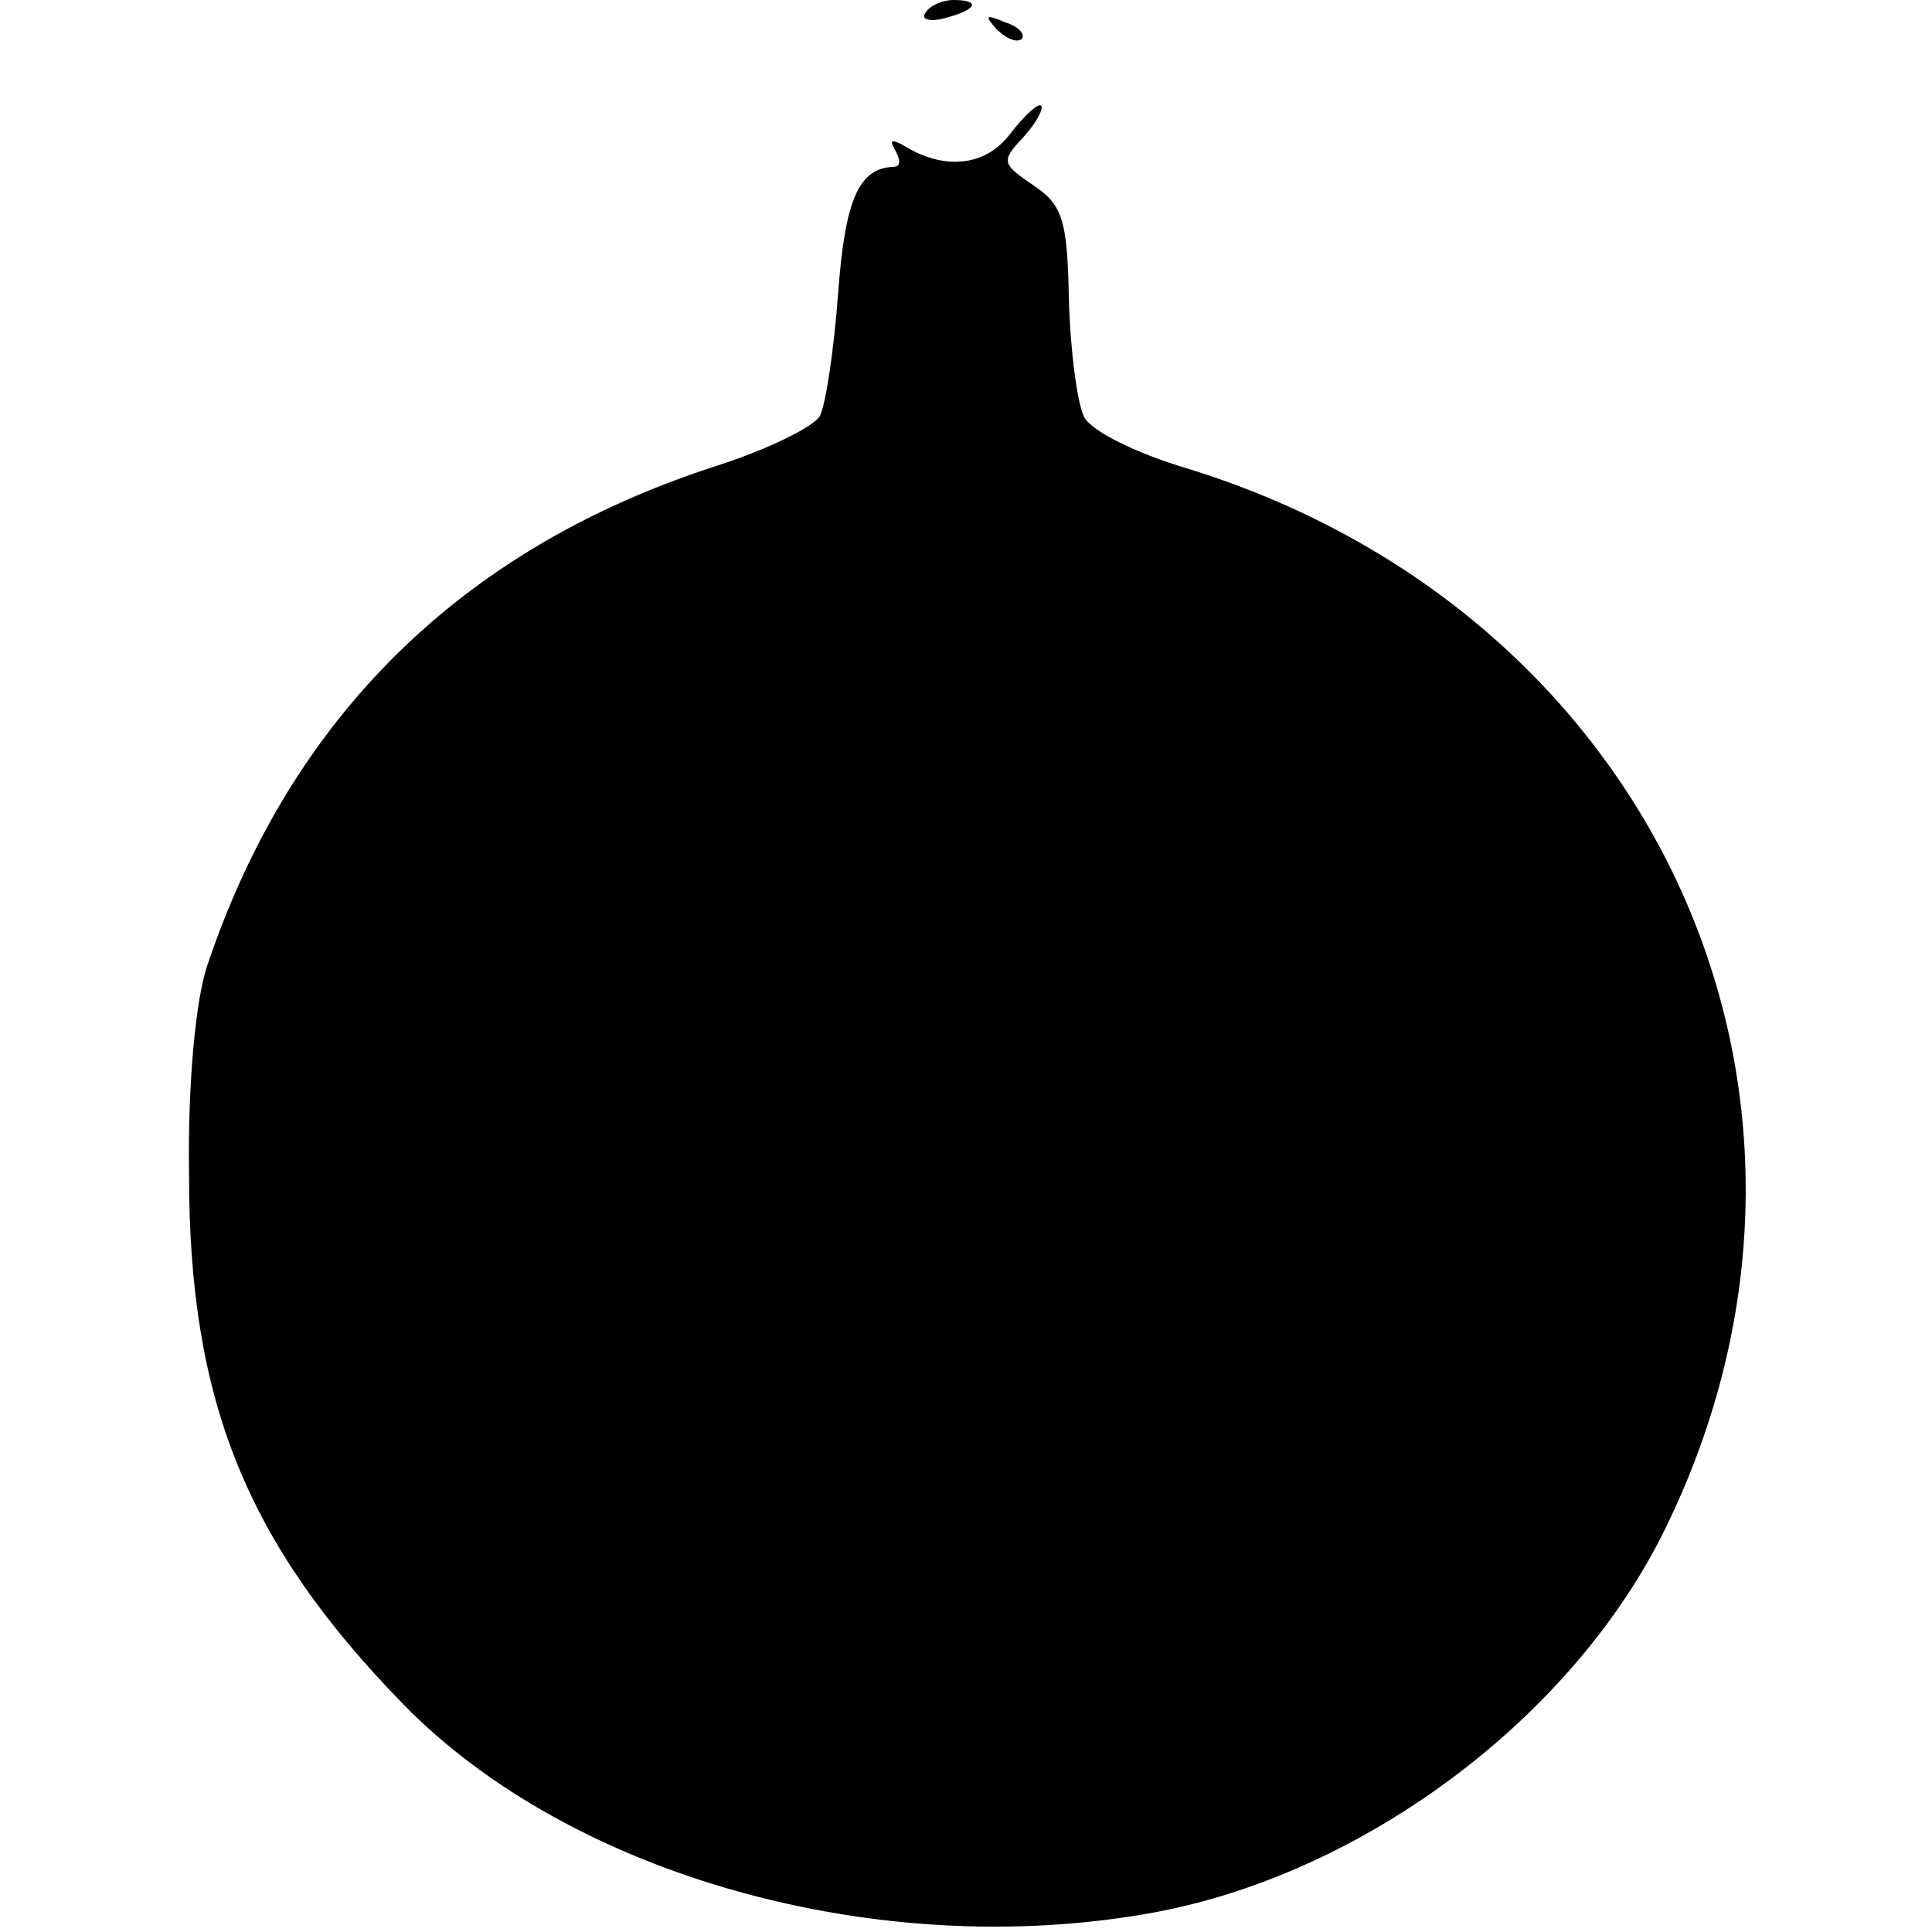 <?xml version="1.0" standalone="no"?>
<!DOCTYPE svg PUBLIC "-//W3C//DTD SVG 20010904//EN"
 "http://www.w3.org/TR/2001/REC-SVG-20010904/DTD/svg10.dtd">
<svg version="1.0" xmlns="http://www.w3.org/2000/svg"
 width="139pt" height="139pt" viewBox="0 0 139 139"
 preserveAspectRatio="xMidYMid meet">
<g transform="translate(0,139) scale(0.1,-0.1)"
fill="#000000" stroke="none">
<path d="M666 1381 c-4 -5 3 -7 14 -4 23 6 26 13 6 13 -8 0 -17 -4 -20 -9z"/>
<path d="M717 1369 c7 -7 15 -10 18 -7 3 3 -2 9 -12 12 -14 6 -15 5 -6 -5z"/>
<path d="M727 1294 c-18 -24 -48 -27 -78 -8 -8 4 -9 3 -5 -4 4 -7 4 -12 -1
-12 -25 -1 -35 -23 -40 -91 -3 -41 -9 -80 -13 -88 -4 -8 -39 -25 -77 -37 -181
-59 -304 -180 -364 -359 -8 -24 -14 -83 -13 -150 0 -163 41 -265 154 -381 121
-124 343 -186 540 -150 152 28 302 141 368 276 152 310 -6 659 -344 763 -37
11 -69 27 -74 37 -5 10 -10 48 -11 85 -1 58 -5 68 -26 82 -22 15 -23 17 -7 34
10 11 15 21 13 23 -2 2 -12 -7 -22 -20z"/>
</g>
</svg>
